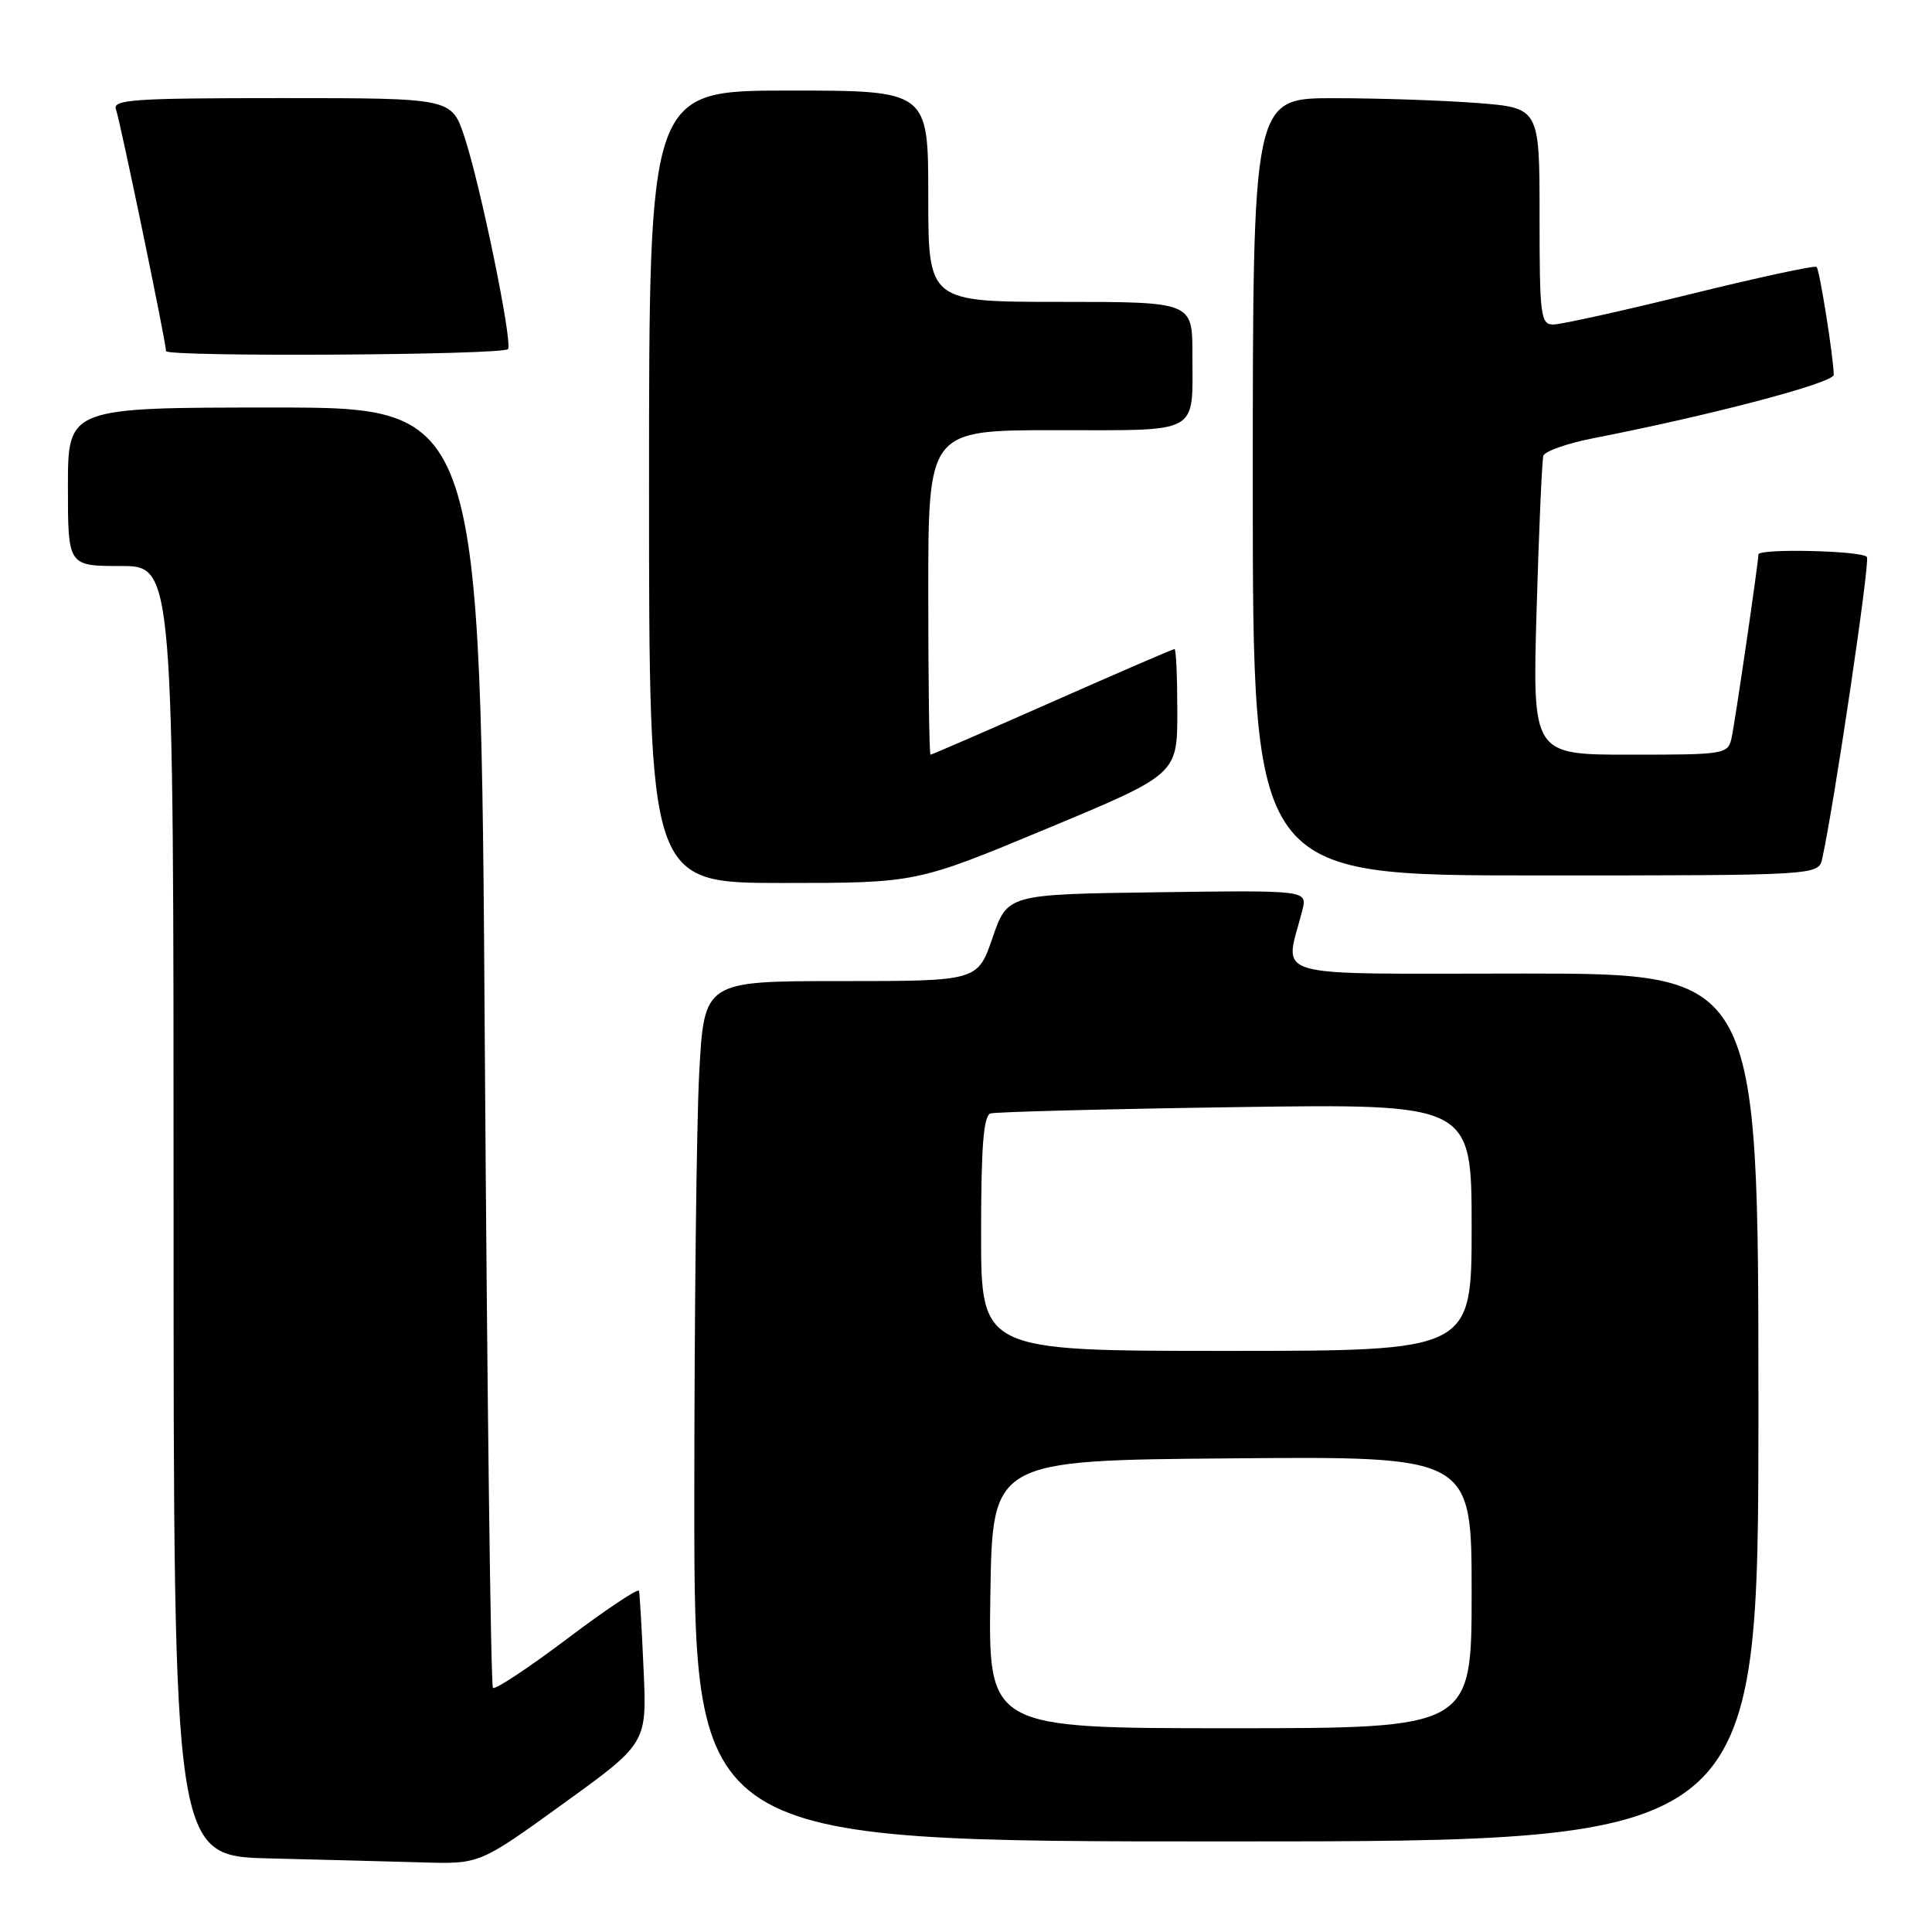 <?xml version="1.0" encoding="UTF-8" standalone="no"?>
<!DOCTYPE svg PUBLIC "-//W3C//DTD SVG 1.1//EN" "http://www.w3.org/Graphics/SVG/1.1/DTD/svg11.dtd" >
<svg xmlns="http://www.w3.org/2000/svg" xmlns:xlink="http://www.w3.org/1999/xlink" version="1.1" viewBox="0 0 256 256">
 <g >
 <path fill="currentColor"
d=" M 74.64 238.99 C 85.72 230.99 85.72 230.99 85.28 221.24 C 85.04 215.89 84.77 211.18 84.67 210.79 C 84.58 210.41 80.30 213.26 75.17 217.13 C 70.04 221.00 65.60 223.94 65.32 223.65 C 65.03 223.36 64.55 185.07 64.24 138.56 C 63.69 54.00 63.69 54.00 36.35 54.00 C 9.00 54.00 9.00 54.00 9.00 64.50 C 9.00 75.00 9.00 75.00 16.00 75.00 C 23.00 75.00 23.00 75.00 23.00 160.47 C 23.00 245.94 23.00 245.94 35.75 246.25 C 42.76 246.42 51.89 246.66 56.03 246.78 C 63.56 247.00 63.56 247.00 74.64 238.99 Z  M 233.00 186.50 C 233.00 129.00 233.00 129.00 201.88 129.00 C 167.20 129.00 170.24 129.87 172.57 120.60 C 173.23 117.96 173.23 117.96 153.36 118.23 C 133.50 118.50 133.50 118.50 131.52 124.25 C 129.54 130.00 129.54 130.00 111.42 130.00 C 93.31 130.00 93.31 130.00 92.65 142.16 C 92.29 148.84 92.00 174.49 92.00 199.16 C 92.00 244.00 92.00 244.00 162.50 244.00 C 233.00 244.00 233.00 244.00 233.00 186.50 Z  M 138.71 109.80 C 156.00 102.60 156.00 102.60 156.00 94.30 C 156.00 89.73 155.84 86.00 155.63 86.00 C 155.43 86.00 148.14 89.15 139.43 93.00 C 130.72 96.85 123.46 100.00 123.30 100.00 C 123.13 100.00 123.00 90.33 123.00 78.50 C 123.00 57.00 123.00 57.00 139.89 57.00 C 159.28 57.00 158.00 57.71 158.00 46.92 C 158.00 40.00 158.00 40.00 140.50 40.00 C 123.00 40.00 123.00 40.00 123.00 26.00 C 123.00 12.00 123.00 12.00 104.50 12.00 C 86.00 12.00 86.00 12.00 86.00 64.50 C 86.00 117.00 86.00 117.00 103.71 117.00 C 121.42 117.00 121.42 117.00 138.71 109.80 Z  M 241.46 113.75 C 243.04 106.57 247.80 74.49 247.38 73.81 C 246.86 72.97 233.00 72.64 233.00 73.47 C 233.00 74.50 229.91 95.65 229.45 97.75 C 228.97 99.94 228.63 100.00 216.00 100.00 C 203.05 100.00 203.05 100.00 203.61 80.75 C 203.92 70.16 204.32 61.00 204.50 60.40 C 204.68 59.79 207.68 58.74 211.16 58.06 C 226.82 55.00 243.00 50.73 242.98 49.66 C 242.94 47.28 241.11 35.77 240.71 35.37 C 240.48 35.14 232.94 36.77 223.97 38.98 C 214.99 41.19 206.83 43.00 205.82 43.00 C 204.14 43.00 204.00 41.87 204.00 28.65 C 204.00 14.30 204.00 14.30 195.75 13.65 C 191.21 13.30 182.66 13.01 176.75 13.01 C 166.00 13.00 166.00 13.00 166.00 64.50 C 166.00 116.00 166.00 116.00 203.48 116.00 C 240.96 116.00 240.96 116.00 241.46 113.75 Z  M 67.32 46.25 C 67.92 45.23 63.66 24.52 61.54 18.13 C 59.84 13.00 59.84 13.00 37.31 13.00 C 17.63 13.00 14.86 13.19 15.37 14.51 C 15.89 15.87 22.00 45.35 22.00 46.52 C 22.00 47.32 66.85 47.06 67.32 46.25 Z  M 131.23 211.25 C 131.50 193.50 131.50 193.50 163.25 193.24 C 195.00 192.97 195.00 192.97 195.00 210.99 C 195.00 229.00 195.00 229.00 162.98 229.00 C 130.95 229.00 130.95 229.00 131.23 211.25 Z  M 130.00 163.47 C 130.00 151.92 130.32 147.84 131.25 147.54 C 131.94 147.33 146.56 146.95 163.75 146.70 C 195.00 146.25 195.00 146.25 195.00 162.62 C 195.00 179.00 195.00 179.00 162.50 179.00 C 130.00 179.00 130.00 179.00 130.00 163.47 Z "/>
</g>
</svg>